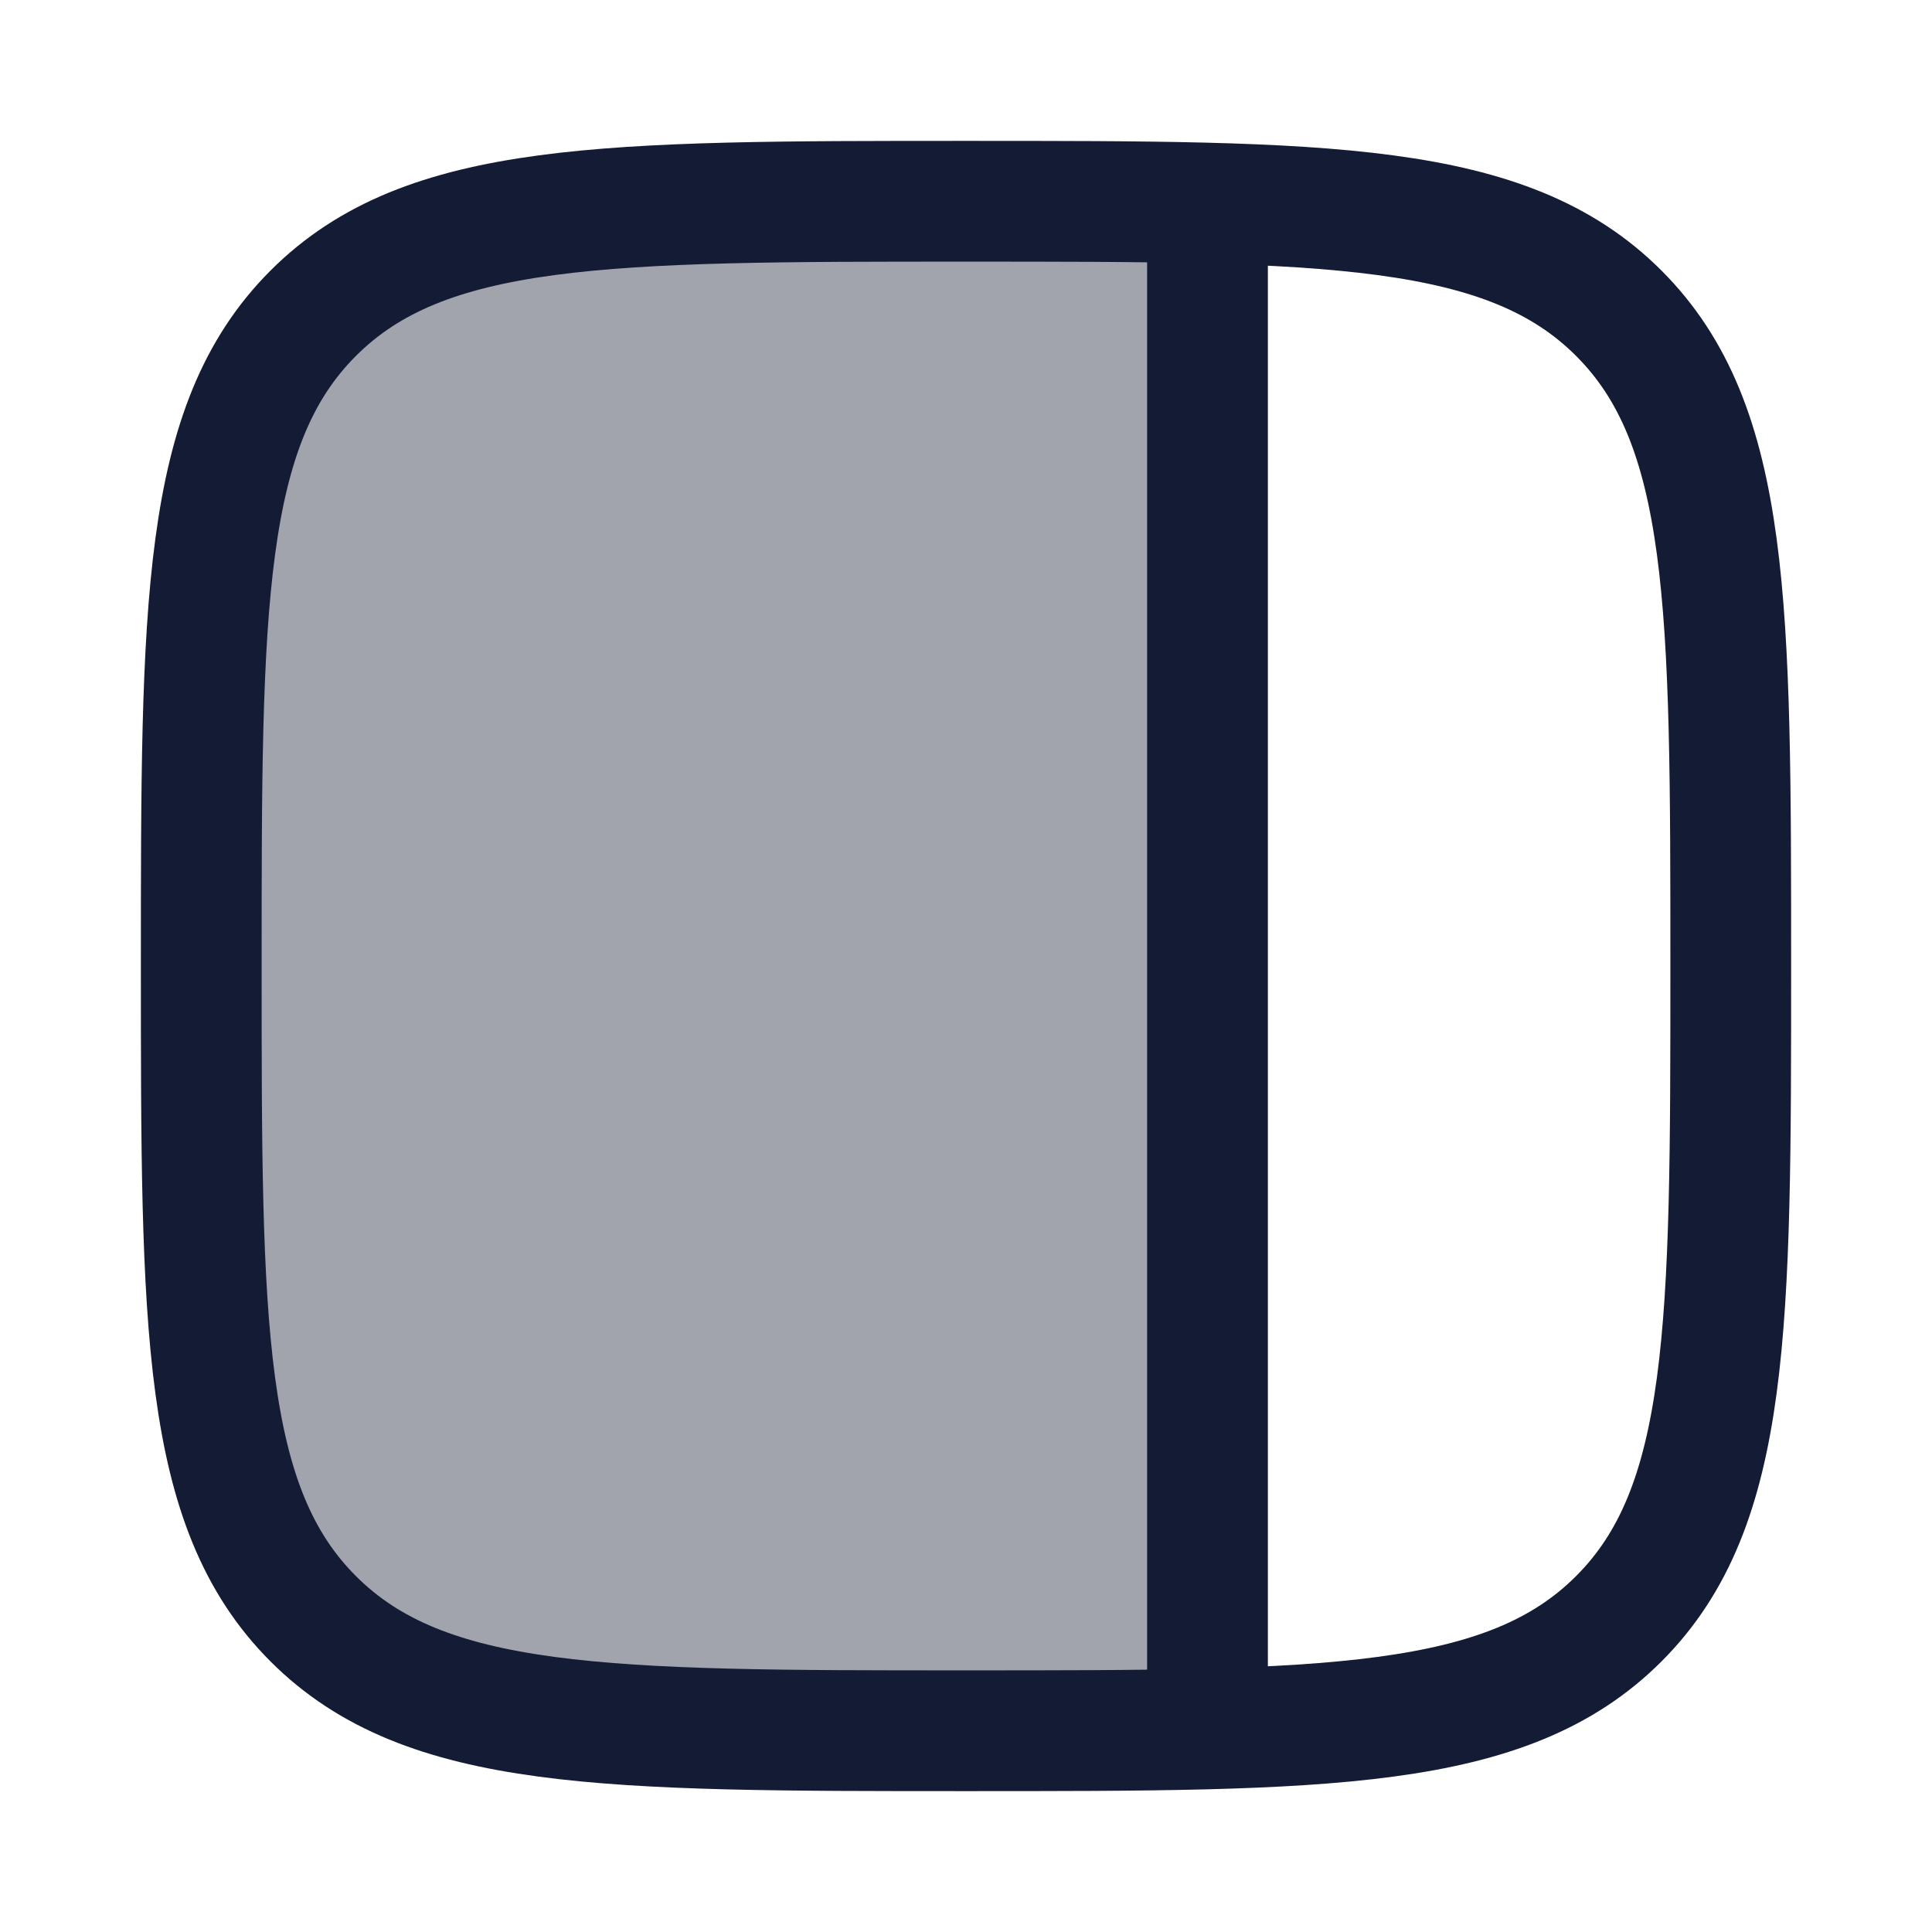 <svg width="24" height="24" viewBox="0 0 24 24" fill="none" xmlns="http://www.w3.org/2000/svg">
<path opacity="0.4" d="M3.887 3.895C2.496 5.286 2.496 7.526 2.496 12.004C2.496 16.482 2.496 18.721 3.887 20.113C5.279 21.504 7.518 21.504 11.996 21.504L14.996 21.504L14.996 2.527C14.125 2.504 13.133 2.504 11.996 2.504C7.518 2.504 5.279 2.504 3.887 3.895Z" fill="#141B34"/>
<path d="M3.891 3.891C5.282 2.5 7.522 2.5 12 2.5C16.478 2.5 18.718 2.5 20.109 3.891C21.5 5.282 21.5 7.522 21.5 12C21.5 16.478 21.5 18.718 20.109 20.109C18.718 21.5 16.478 21.5 12 21.5C7.522 21.5 5.282 21.5 3.891 20.109C2.5 18.718 2.5 16.478 2.5 12C2.5 7.522 2.5 5.282 3.891 3.891Z" stroke="#141B34" stroke-width="1.5" stroke-linecap="round" stroke-linejoin="round"/>
<path d="M15 2.5L15 21.5" stroke="#141B34" stroke-width="1.5"/>
</svg>
